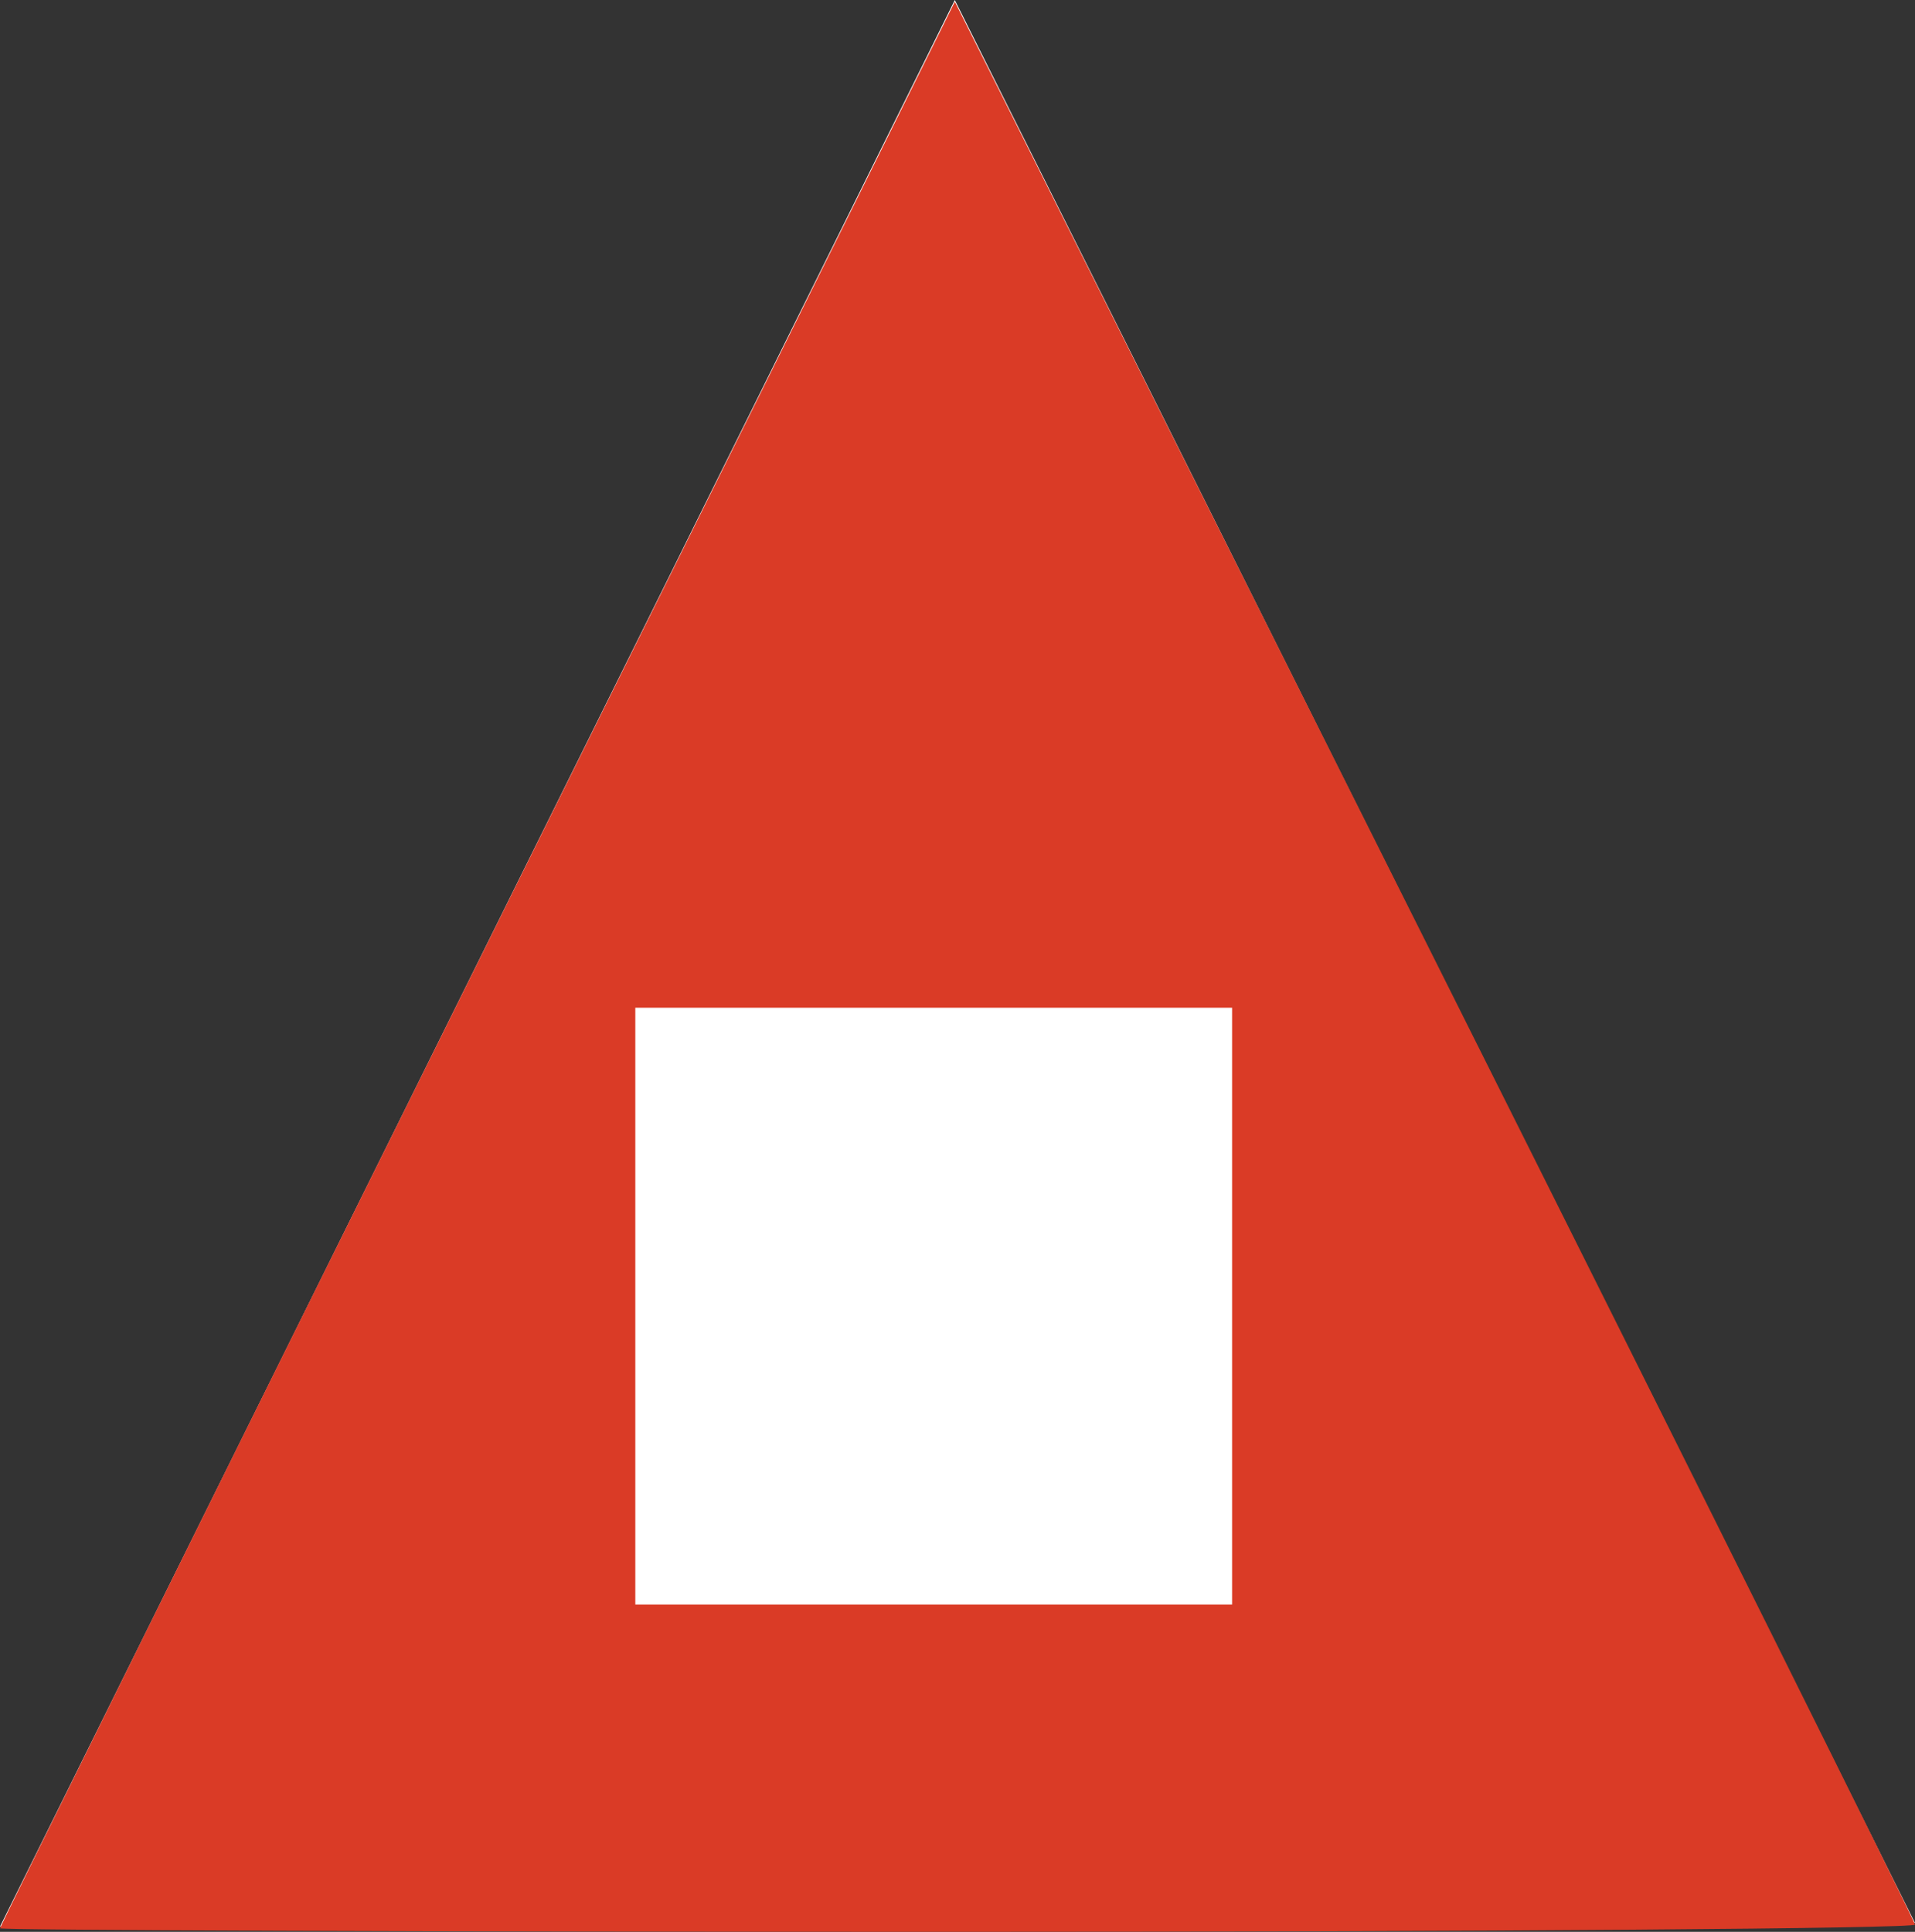 <?xml version="1.0" encoding="UTF-8" standalone="no"?>
<!-- Created with Inkscape (http://www.inkscape.org/) -->

<svg
   width="52.638mm"
   height="53.097mm"
   viewBox="0 0 52.638 53.097"
   version="1.1"
   id="svg5"
   xml:space="preserve"
   xmlns:inkscape="http://www.inkscape.org/namespaces/inkscape"
   xmlns:sodipodi="http://sodipodi.sourceforge.net/DTD/sodipodi-0.dtd"
   xmlns="http://www.w3.org/2000/svg"
   xmlns:svg="http://www.w3.org/2000/svg"><rect x="0" y="0" width="52.638" height="53.097" fill="#333333" stroke="none"/><sodipodi:namedview
     id="namedview7"
     pagecolor="#ffffff"
     bordercolor="#000000"
     borderopacity="0.25"
     inkscape:showpageshadow="2"
     inkscape:pageopacity="0.0"
     inkscape:pagecheckerboard="0"
     inkscape:deskcolor="#d1d1d1"
     inkscape:document-units="mm"
     showgrid="false" /><defs
     id="defs2" /><g
     inkscape:label="Layer 1"
     inkscape:groupmode="layer"
     id="layer1"
     transform="translate(-118.095,-221.498)"><path
       style="fill:#ffffff;fill-opacity:1;stroke-width:0.265"
       d="m 144.34,221.498 -26.246,52.953 52.638,-0.103 z"
       id="path2177"
       inkscape:export-filename="roman_black.svg"
       inkscape:export-xdpi="96.482399"
       inkscape:export-ydpi="96.482399" /><path
       style="fill:#da3b26;fill-opacity:1;stroke-width:0.265"
       d="m 118.095,274.499 c 0,-0.053 5.905,-11.989 13.123,-26.524 l 13.123,-26.429 13.189,26.326 c 7.254,14.479 13.195,26.415 13.203,26.524 0.008,0.109 -11.832,0.198 -26.311,0.198 -14.479,0 -26.326,-0.043 -26.326,-0.096 z m 33.867,-17.102 v -8.202 h -8.202 -8.202 v 8.202 8.202 h 8.202 8.202 z"
       id="path2175" /></g></svg>
